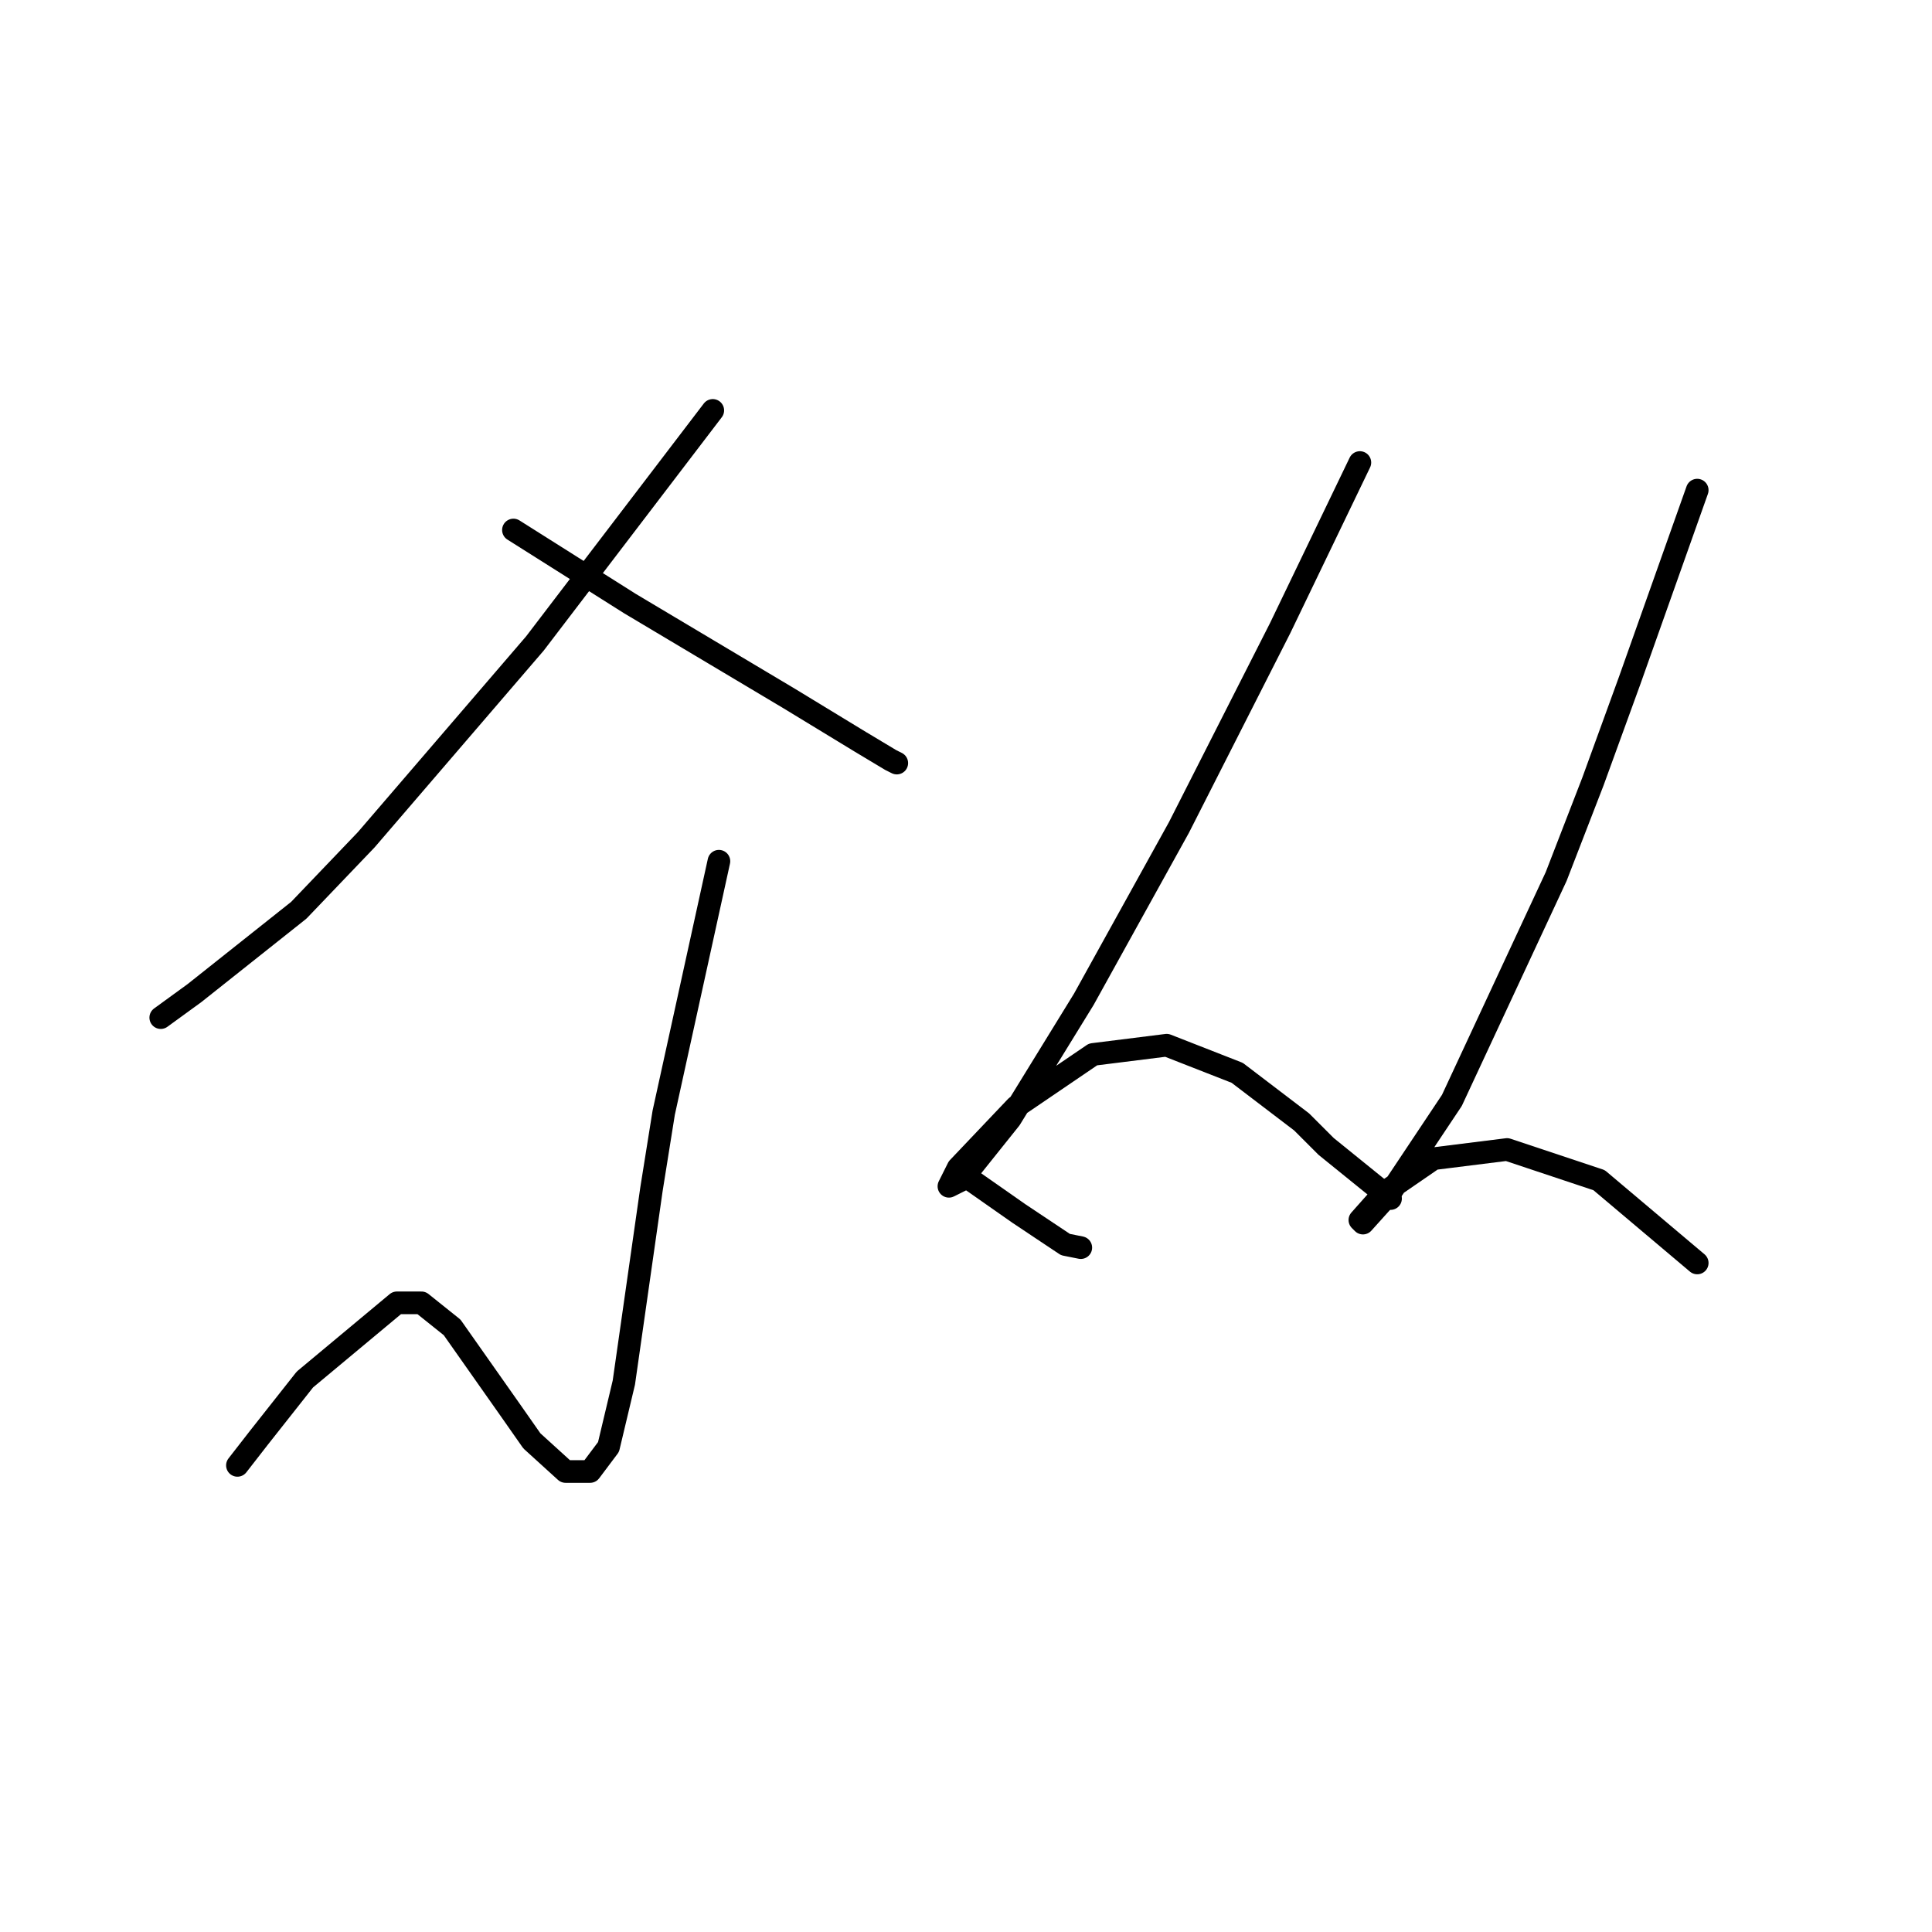 <?xml version="1.0" standalone="no"?>
    <svg width="256" height="256" xmlns="http://www.w3.org/2000/svg" version="1.1">
    <polyline stroke="black" stroke-width="3" stroke-linecap="round" fill="transparent" stroke-linejoin="round" points="94.447 54.38 82.663 69.822 70.878 85.264 48.528 111.271 39.588 120.617 25.771 131.589 21.301 134.84 21.301 134.84 " />
        <polyline stroke="black" stroke-width="3" stroke-linecap="round" fill="transparent" stroke-linejoin="round" points="68.033 70.228 75.754 75.104 83.475 79.981 104.606 92.578 113.953 98.267 118.016 100.705 118.829 101.112 118.829 101.112 " />
        <polyline stroke="black" stroke-width="3" stroke-linecap="round" fill="transparent" stroke-linejoin="round" points="95.26 114.116 91.603 130.777 87.945 147.438 86.32 157.597 82.663 183.198 80.631 191.731 78.192 194.982 74.942 194.982 70.472 190.919 67.627 186.855 59.906 175.883 55.842 172.632 52.591 172.632 40.4 182.791 34.305 190.512 31.46 194.17 31.46 194.17 " />
        <polyline stroke="black" stroke-width="3" stroke-linecap="round" fill="transparent" stroke-linejoin="round" points="126.956 155.158 131.02 158.003 135.084 160.848 141.179 164.911 143.211 165.318 143.211 165.318 " />
        <polyline stroke="black" stroke-width="3" stroke-linecap="round" fill="transparent" stroke-linejoin="round" points="180.19 61.288 174.908 72.26 169.625 83.232 156.215 109.645 143.617 132.402 133.865 148.25 127.363 156.378 125.737 157.19 126.956 154.752 134.677 146.625 144.836 139.717 154.589 138.497 163.936 142.155 172.469 148.657 175.72 151.908 184.254 158.816 184.254 158.816 " />
        <polyline stroke="black" stroke-width="3" stroke-linecap="round" fill="transparent" stroke-linejoin="round" points="224.891 64.945 220.421 77.543 215.951 90.14 211.074 103.55 206.198 116.147 192.381 145.812 184.254 158.003 180.597 162.067 180.19 161.66 183.441 158.003 189.943 153.533 199.696 152.314 211.887 156.378 224.891 167.349 224.891 167.349 " />
        </svg>